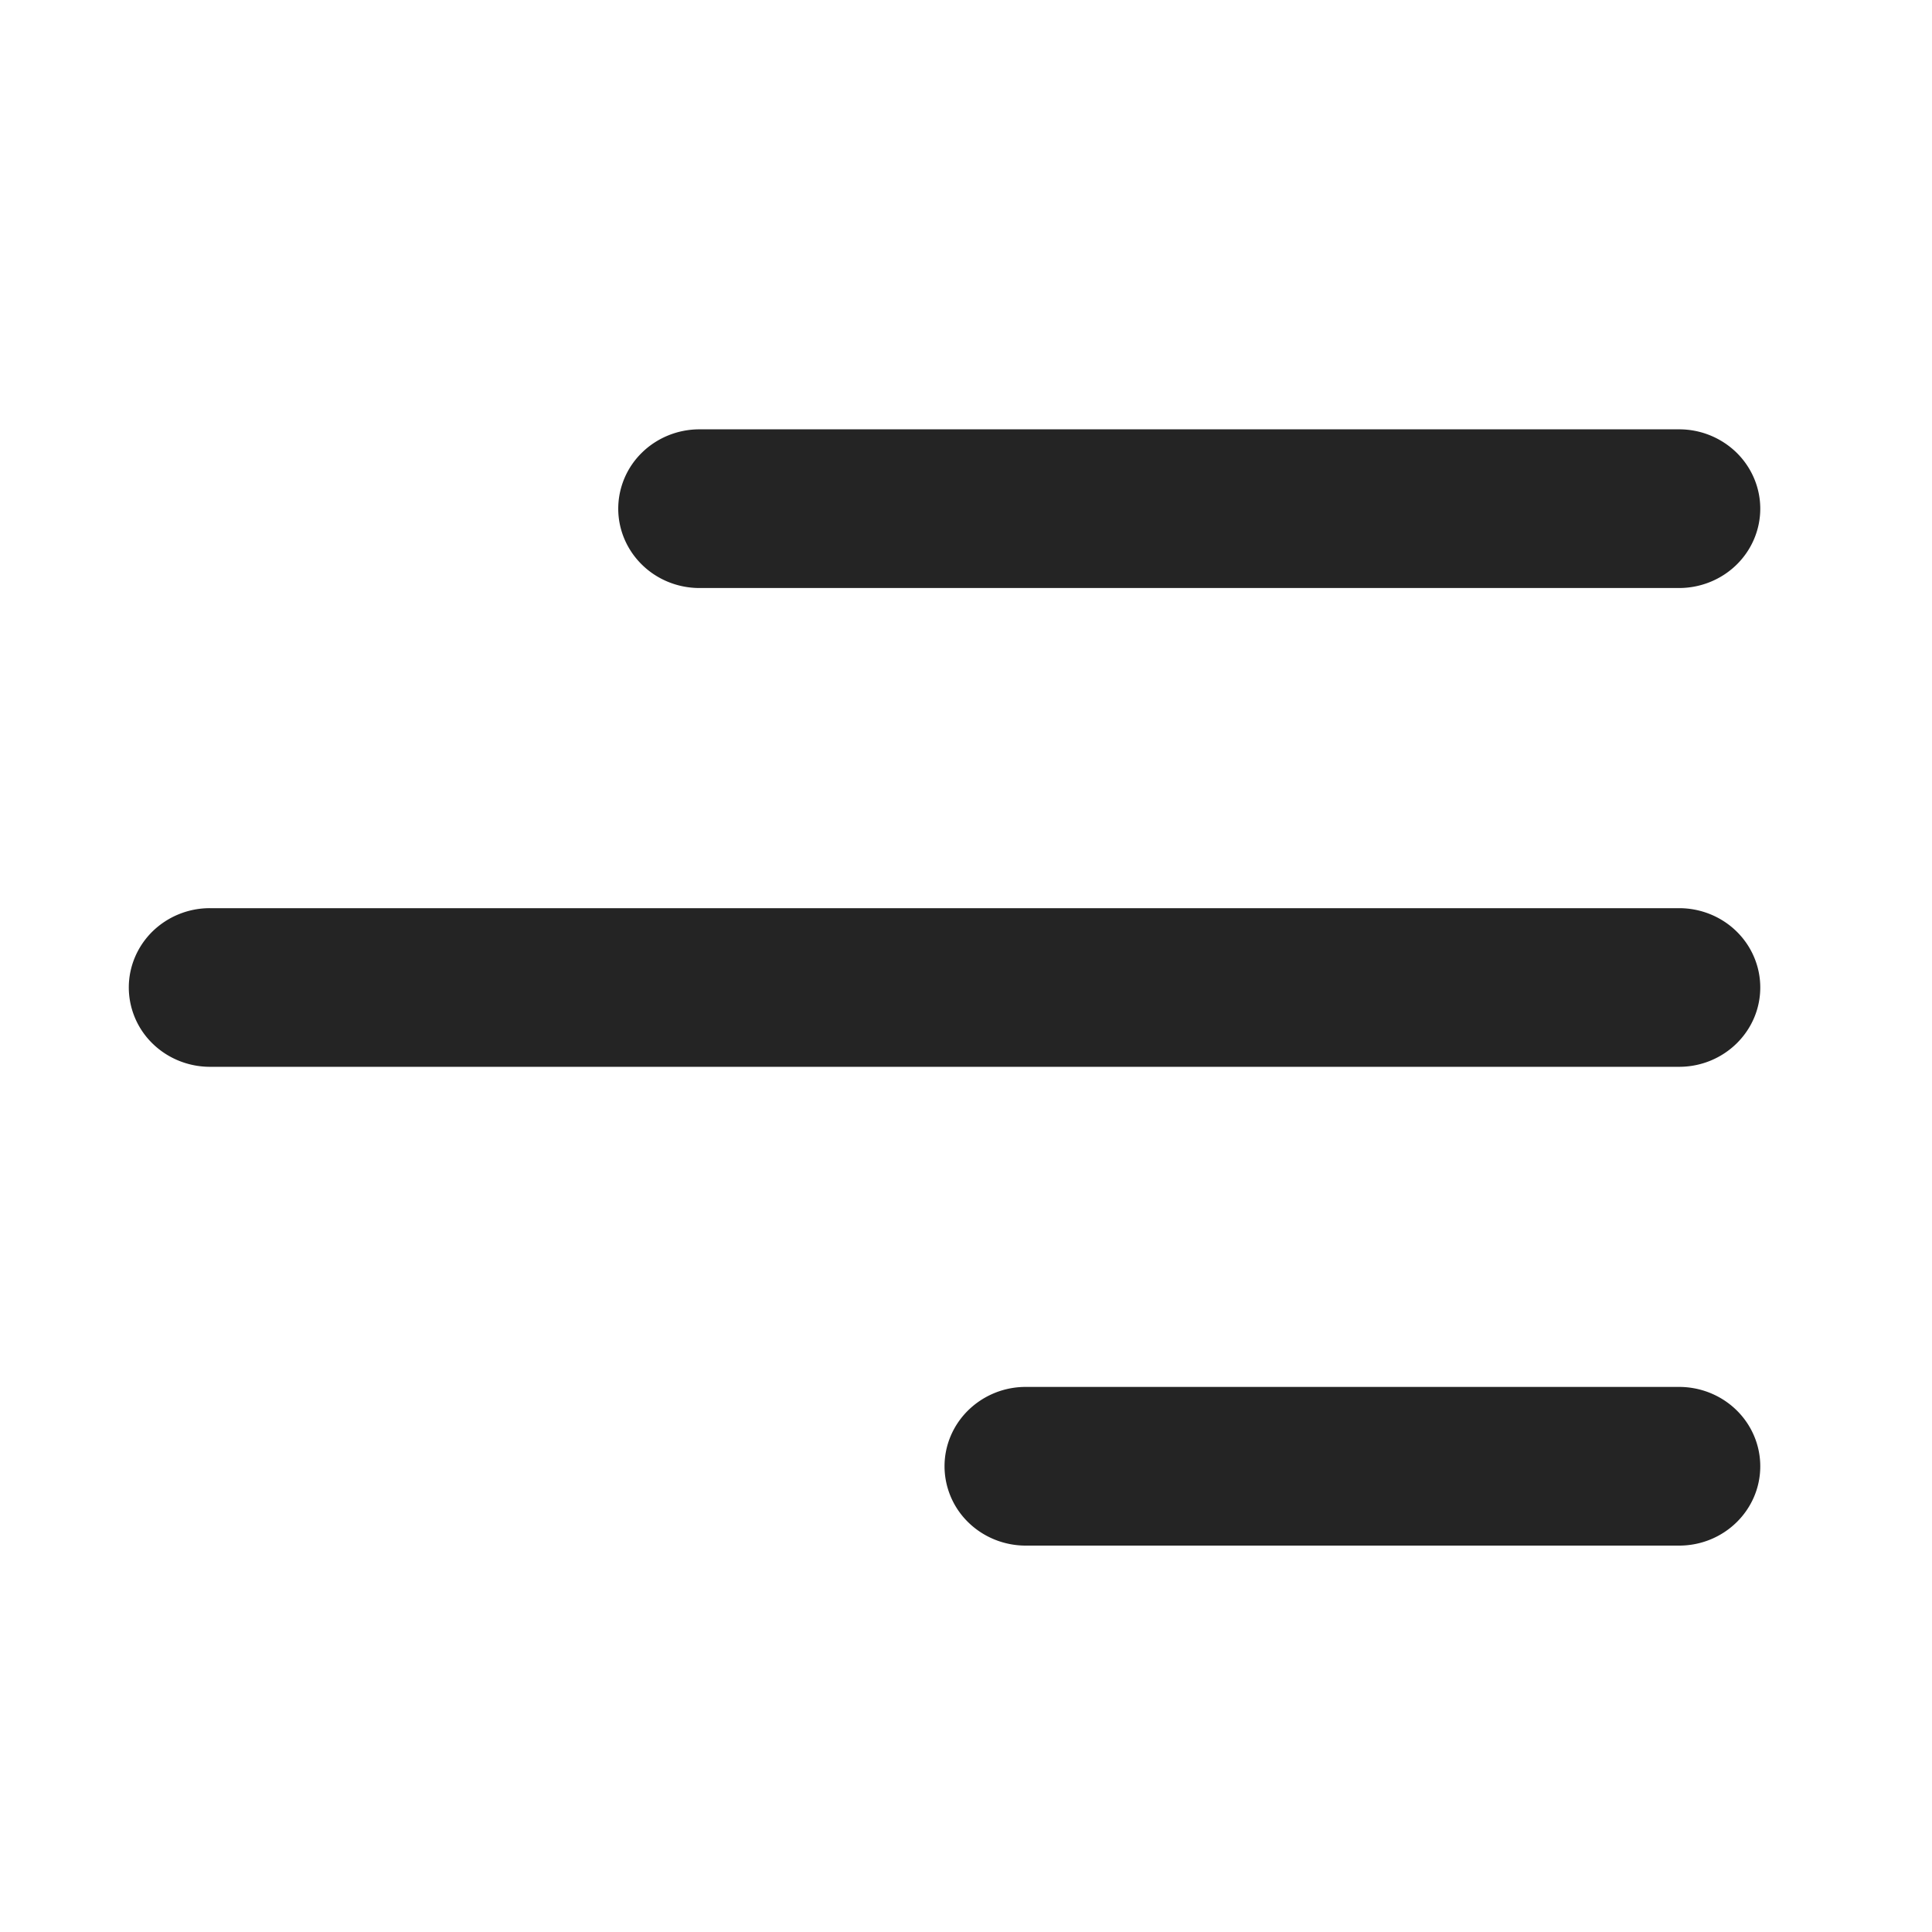 <svg width="45" height="45" fill="none" xmlns="http://www.w3.org/2000/svg"><path d="M41 34.152C41 35.174 40.153 36 39.11 36H23.89c-.5 0-.982-.195-1.336-.541A1.827 1.827 0 0 1 22 34.152c0-.49.2-.96.554-1.306a1.913 1.913 0 0 1 1.337-.542h15.218c.502 0 .983.195 1.337.541.355.347.554.817.554 1.307ZM41 23c0 1.021-.847 1.848-1.89 1.848H4.89c-.5 0-.982-.195-1.336-.541A1.827 1.827 0 0 1 3 23c0-.49.2-.96.554-1.307a1.913 1.913 0 0 1 1.337-.54h34.218c.502 0 .983.194 1.337.54.355.347.554.817.554 1.307Zm-1.89-9.304c.5 0 .982-.195 1.336-.541.355-.347.554-.817.554-1.307s-.2-.96-.554-1.307A1.913 1.913 0 0 0 39.11 10H16.29c-.5 0-.982.195-1.336.541a1.827 1.827 0 0 0-.554 1.307c0 .49.2.96.554 1.306.354.347.835.542 1.337.542h22.818Z" fill="#242424"/></svg>